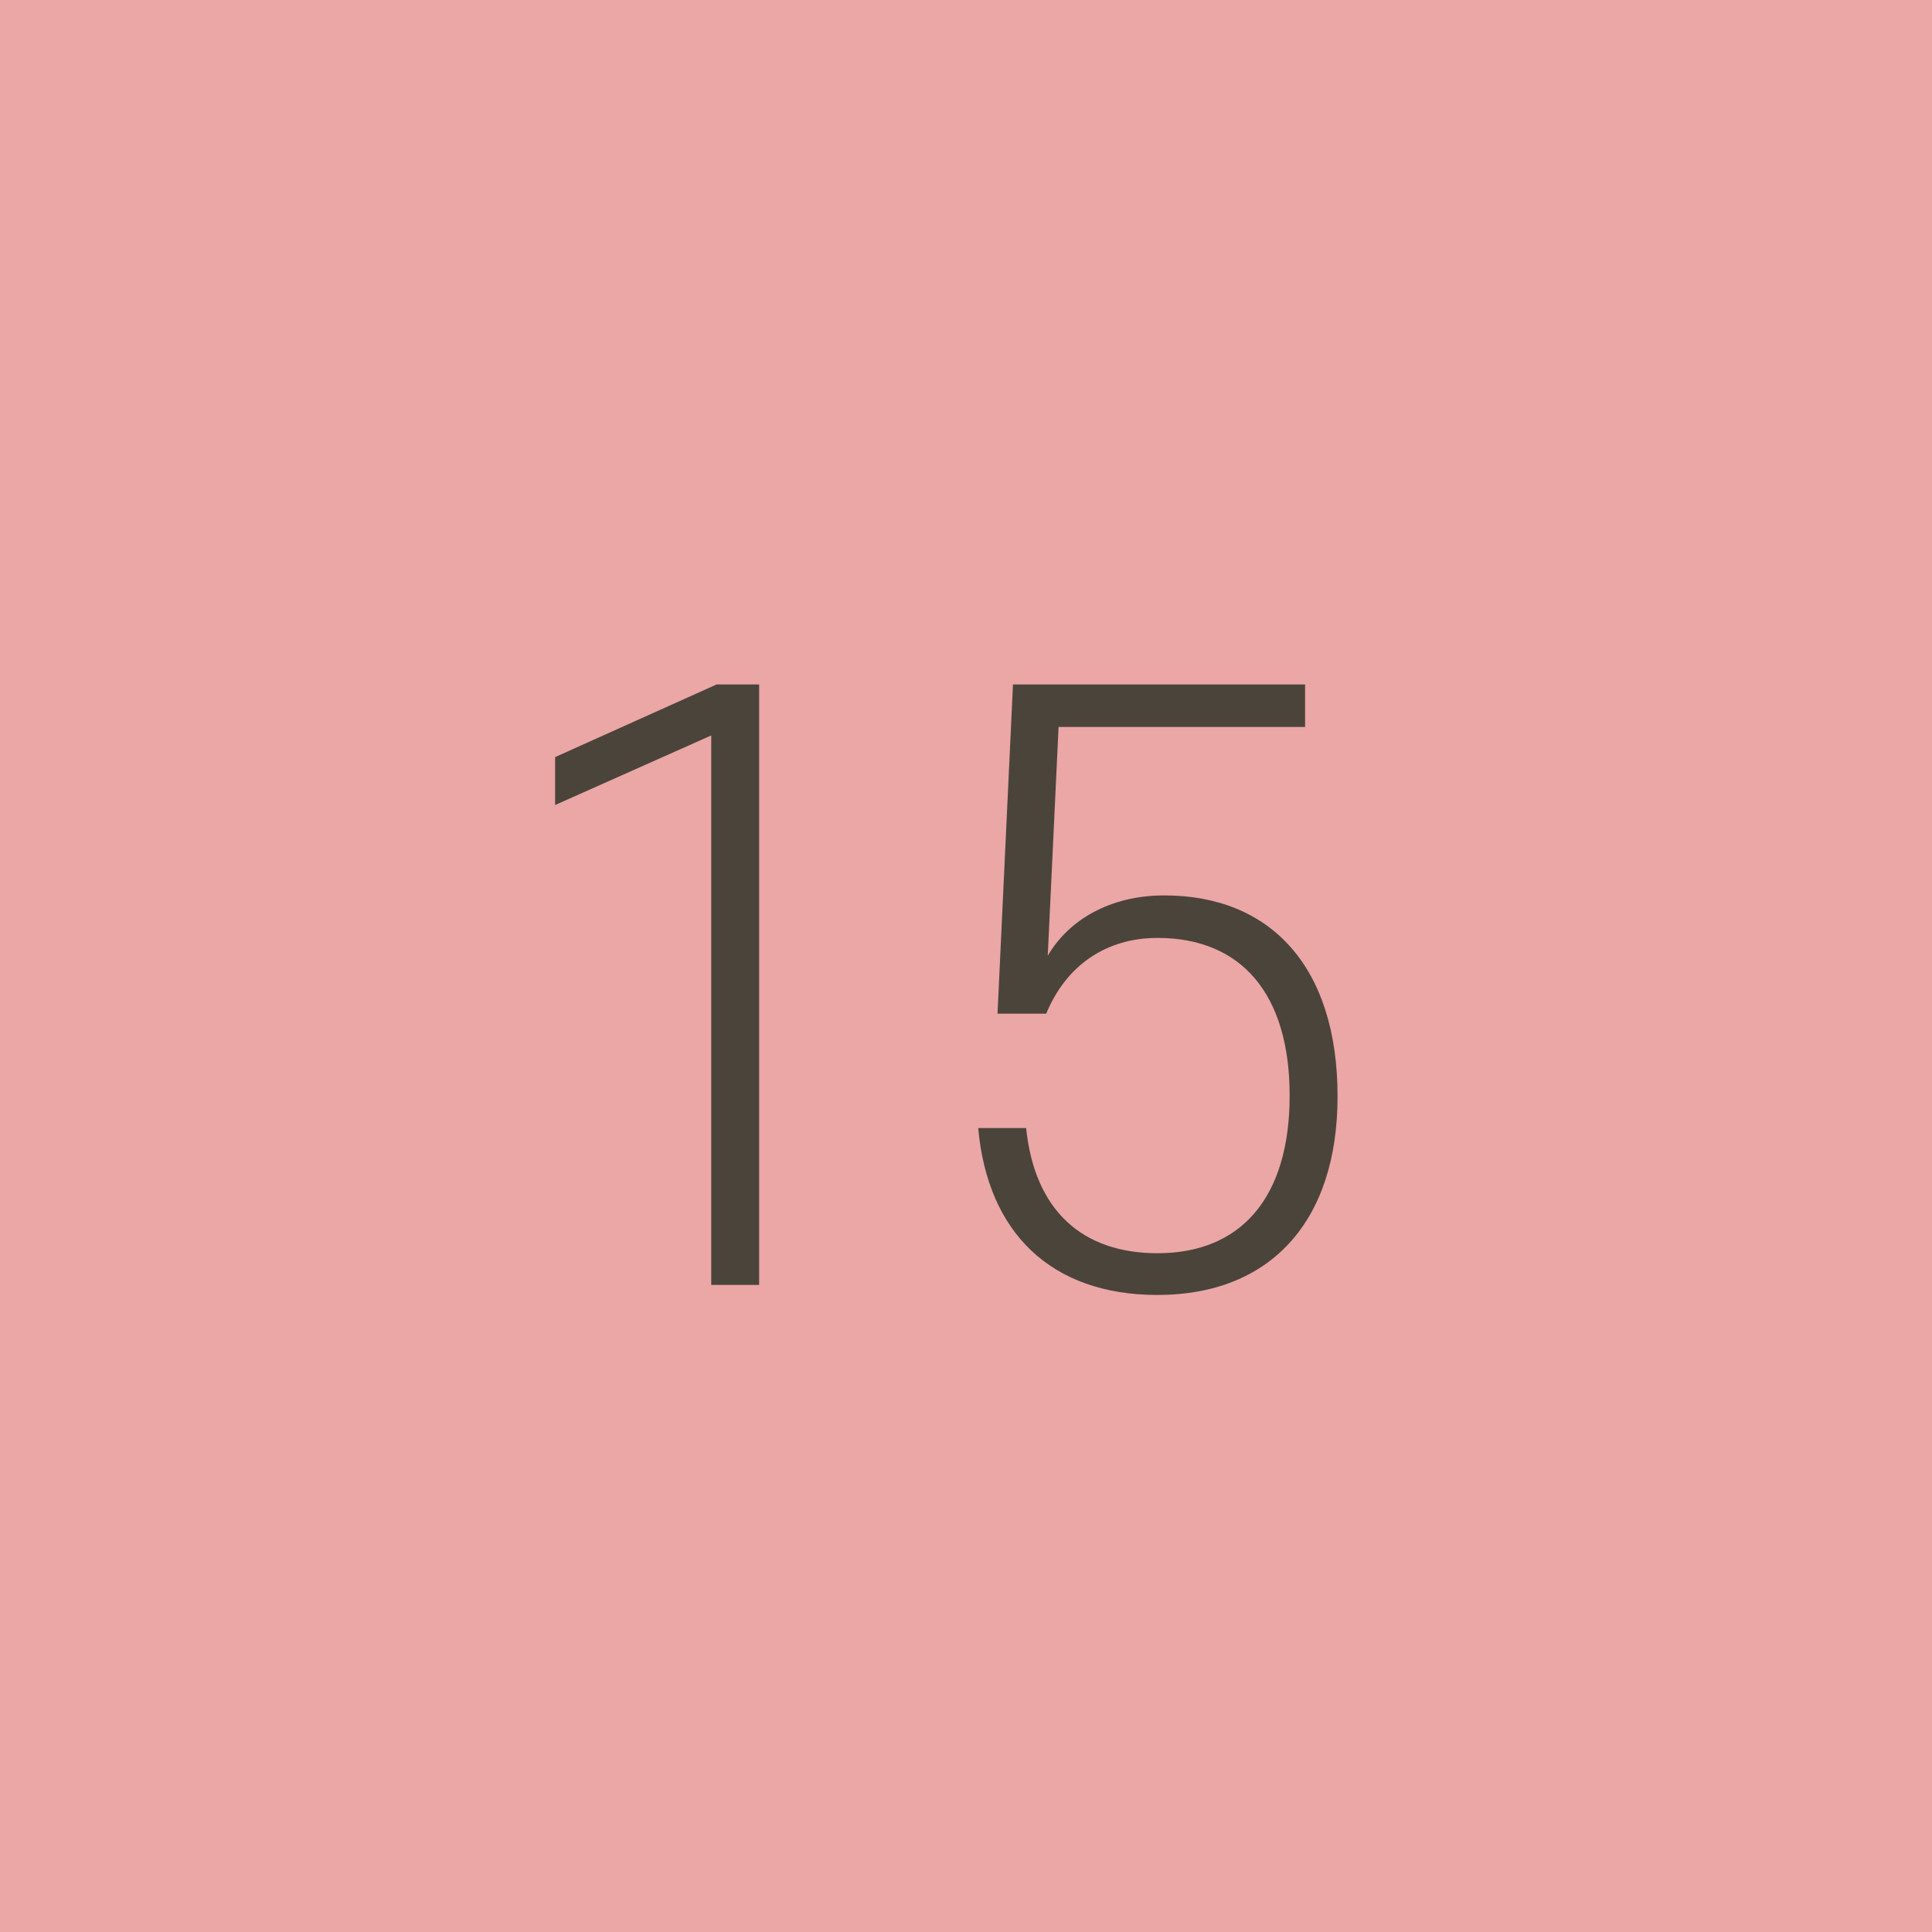 <svg width="60" height="60" viewBox="0 0 60 60" fill="none" xmlns="http://www.w3.org/2000/svg">
<path d="M0 0H60V60H0V0Z" fill="#EBA6A6"/>
<path d="M23.576 39.904H22.088V22.84L17.24 25V23.512L22.256 21.256H23.576V39.904Z" fill="#4B443B"/>
<path d="M35.947 29.128C34.363 29.128 33.115 29.968 32.491 31.48H30.979L31.459 21.256H40.531V22.576H32.875L32.539 29.68C33.187 28.576 34.459 27.808 36.163 27.808C39.451 27.808 41.539 30.016 41.539 34.048C41.539 37.96 39.427 40.216 35.947 40.216C32.635 40.216 30.667 38.272 30.379 35.032H31.867C32.131 37.6 33.619 38.92 35.947 38.92C38.563 38.92 40.051 37.168 40.051 34.024C40.051 30.88 38.563 29.128 35.947 29.128Z" fill="#4B443B"/>
</svg>
